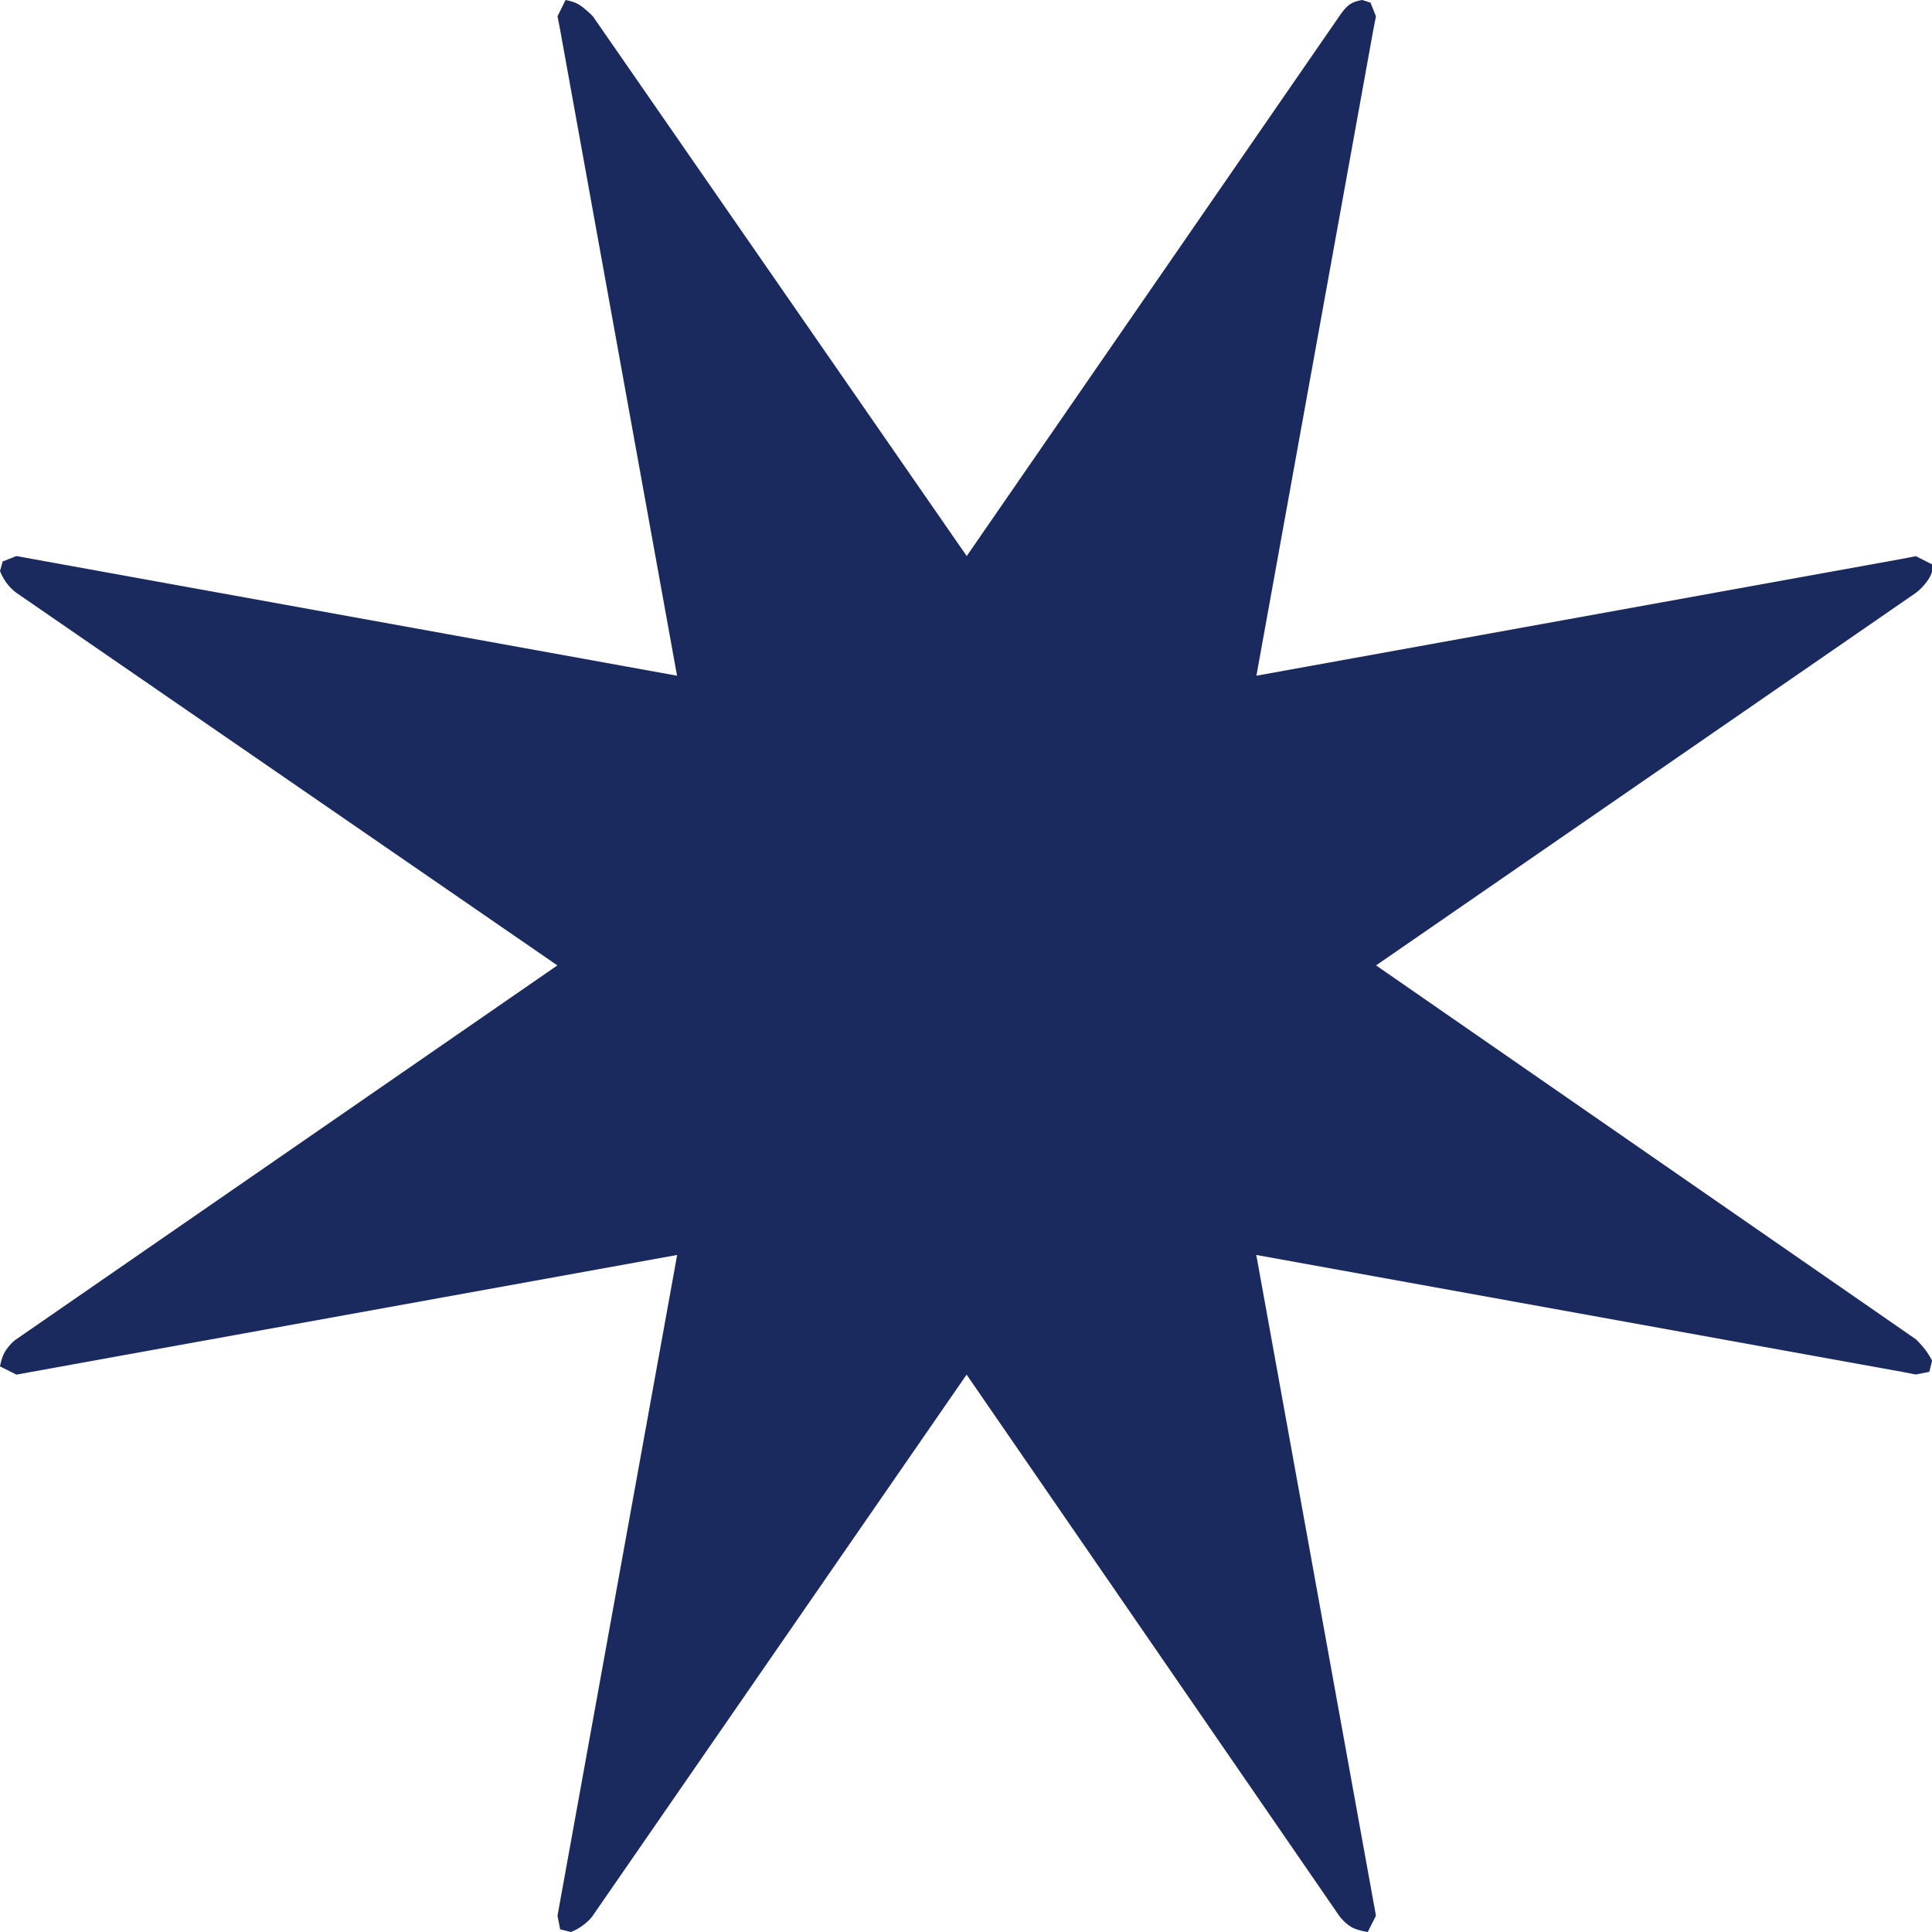 <svg width="16" height="16" xmlns="http://www.w3.org/2000/svg"><path d="M16 11.271l-.022.09-.113.022-.113-.022-5.348-.968.991 5.472-.068.135c-.09-.015-.128-.034-.158-.056a.392.392 0 0 1-.079-.079l-3.085-4.481-3.096 4.481c-.015.022-.039.047-.073.073A.44.44 0 0 1 4.729 16l-.09-.022-.022-.113.991-5.472-5.472.991L0 11.316c.015-.079.036-.118.062-.152.026-.034.051-.058.073-.073l4.481-3.096L.135 4.909a.392.392 0 0 1-.079-.079A.441.441 0 0 1 0 4.729l.022-.079.113-.045 5.472.991L4.639.248 4.617.135 4.684 0c.075.015.103.032.13.051a.809.809 0 0 1 .096.084l3.096 4.47 3.085-4.47c.03-.045.058-.077.084-.096.026-.019.062-.032.107-.039l.068.022.045.113-.022.113-.968 5.348 5.348-.968.113-.022.135.068v.056c-.007.03-.024.062-.051.096a.449.449 0 0 1-.084.084l-4.47 3.085 4.47 3.096a.809.809 0 0 1 .085.096.629.629 0 0 1 .051.084z" fill="#1A2A5E" fill-rule="evenodd"/></svg>
